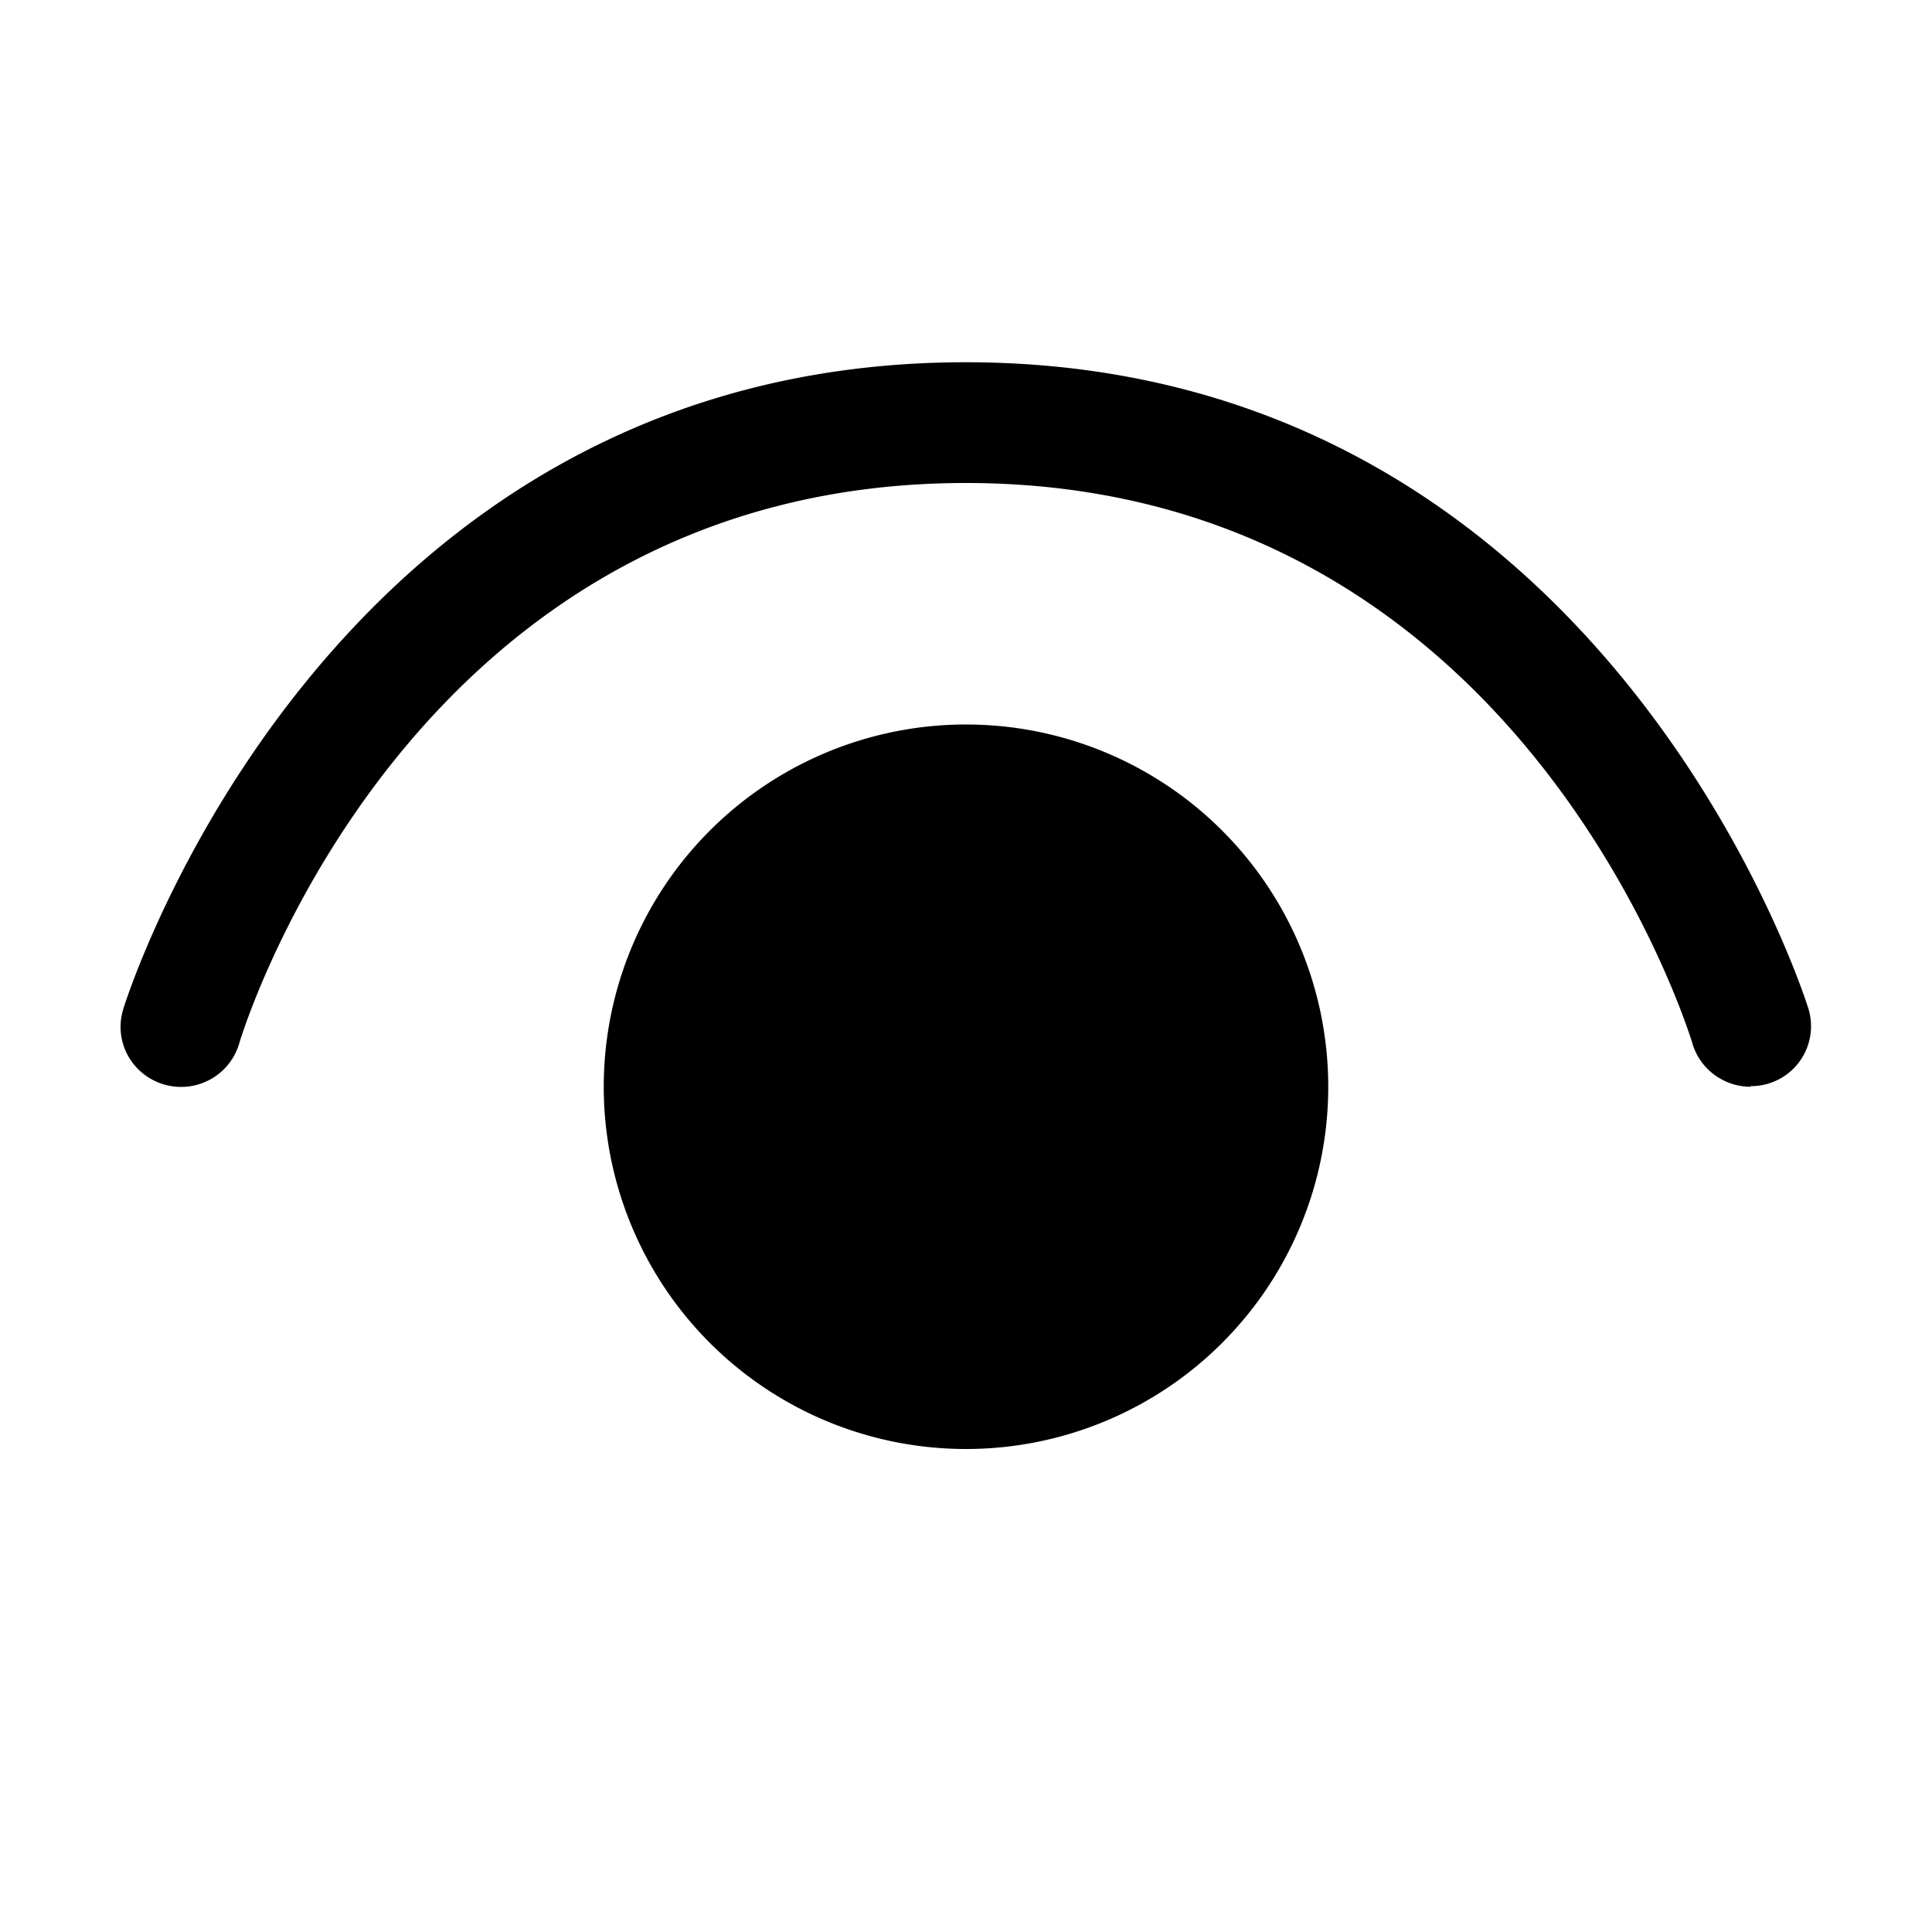 <svg xmlns="http://www.w3.org/2000/svg" width="1em" height="1em" viewBox="0 0 32 32"><path fill="currentColor" d="M28.034 17.29c.13.43.53.71.96.71v-.01a.993.993 0 0 0 .96-1.28C29.923 16.61 26.613 6 15.995 6S2.07 16.61 2.04 16.72c-.16.53.14 1.08.67 1.24c.53.16 1.09-.14 1.25-.67C4.07 16.91 6.89 8 15.997 8c9.105 0 11.915 8.903 12.038 9.29M10 18a6 6 0 1 1 12 0a6 6 0 0 1-12 0"/></svg>